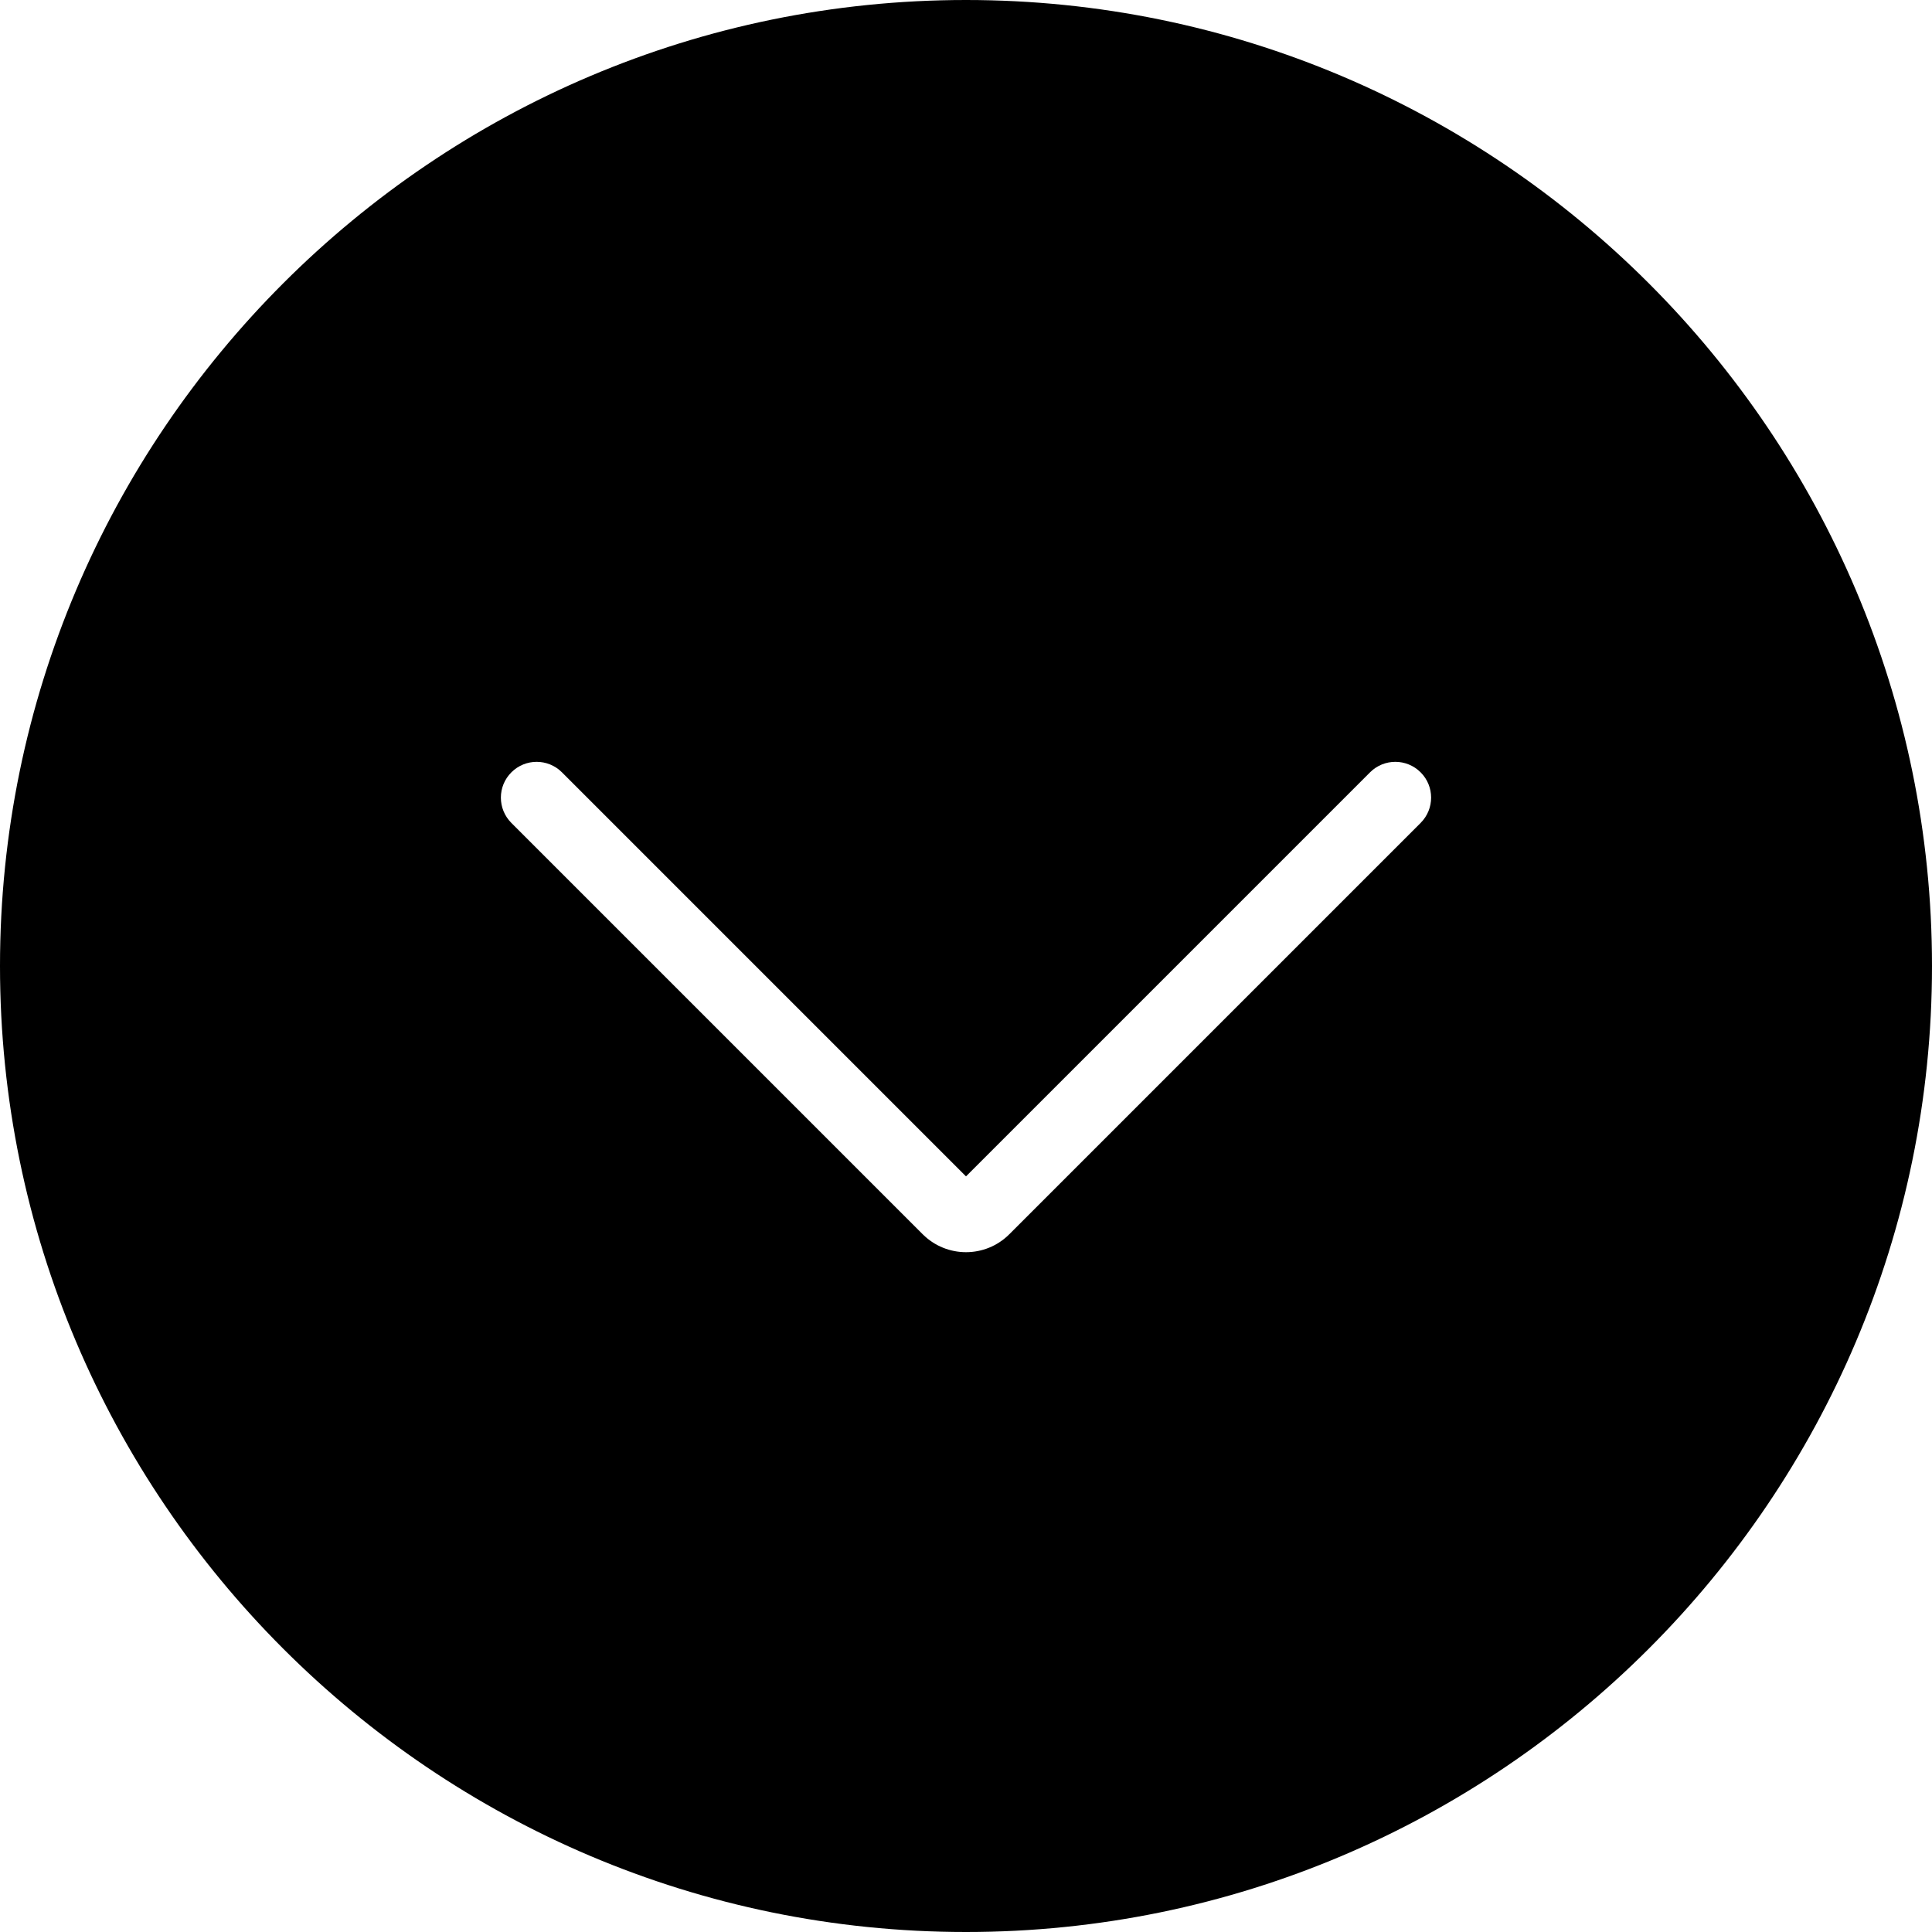 <?xml version="1.0" encoding="UTF-8" standalone="no"?>
<svg width="54px" height="54px" viewBox="0 0 54 54" version="1.1" xmlns="http://www.w3.org/2000/svg" xmlns:xlink="http://www.w3.org/1999/xlink" xmlns:sketch="http://www.bohemiancoding.com/sketch/ns">
    <!-- Generator: Sketch 3.2.2 (9983) - http://www.bohemiancoding.com/sketch -->
    <title>76 - Down (Solid)</title>
    <desc>Created with Sketch.</desc>
    <defs></defs>
    <g id="Page-1" stroke="none" stroke-width="1" fill="none" fill-rule="evenodd" sketch:type="MSPage">
        <g id="76---Down-(Solid)" sketch:type="MSLayerGroup" fill="#000000">
            <path d="M27,0 C12.112,0 0,12.112 0,27 C0,41.888 12.112,54 27,54 C41.888,54 54,41.888 54,27 C54,12.112 41.888,0 27,0 L27,0 Z M39.707,23.001 L28.209,34.499 C27.876,34.832 27.438,34.999 27,34.999 C26.563,34.999 26.125,34.832 25.791,34.499 L14.293,23.001 C13.902,22.61 13.902,21.977 14.293,21.587 C14.684,21.196 15.316,21.196 15.707,21.587 L27,32.88 L38.293,21.587 C38.684,21.196 39.316,21.196 39.707,21.587 C40.098,21.977 40.098,22.61 39.707,23.001 L39.707,23.001 Z" id="Down" sketch:type="MSShapeGroup"></path>
        </g>
    </g>
</svg>